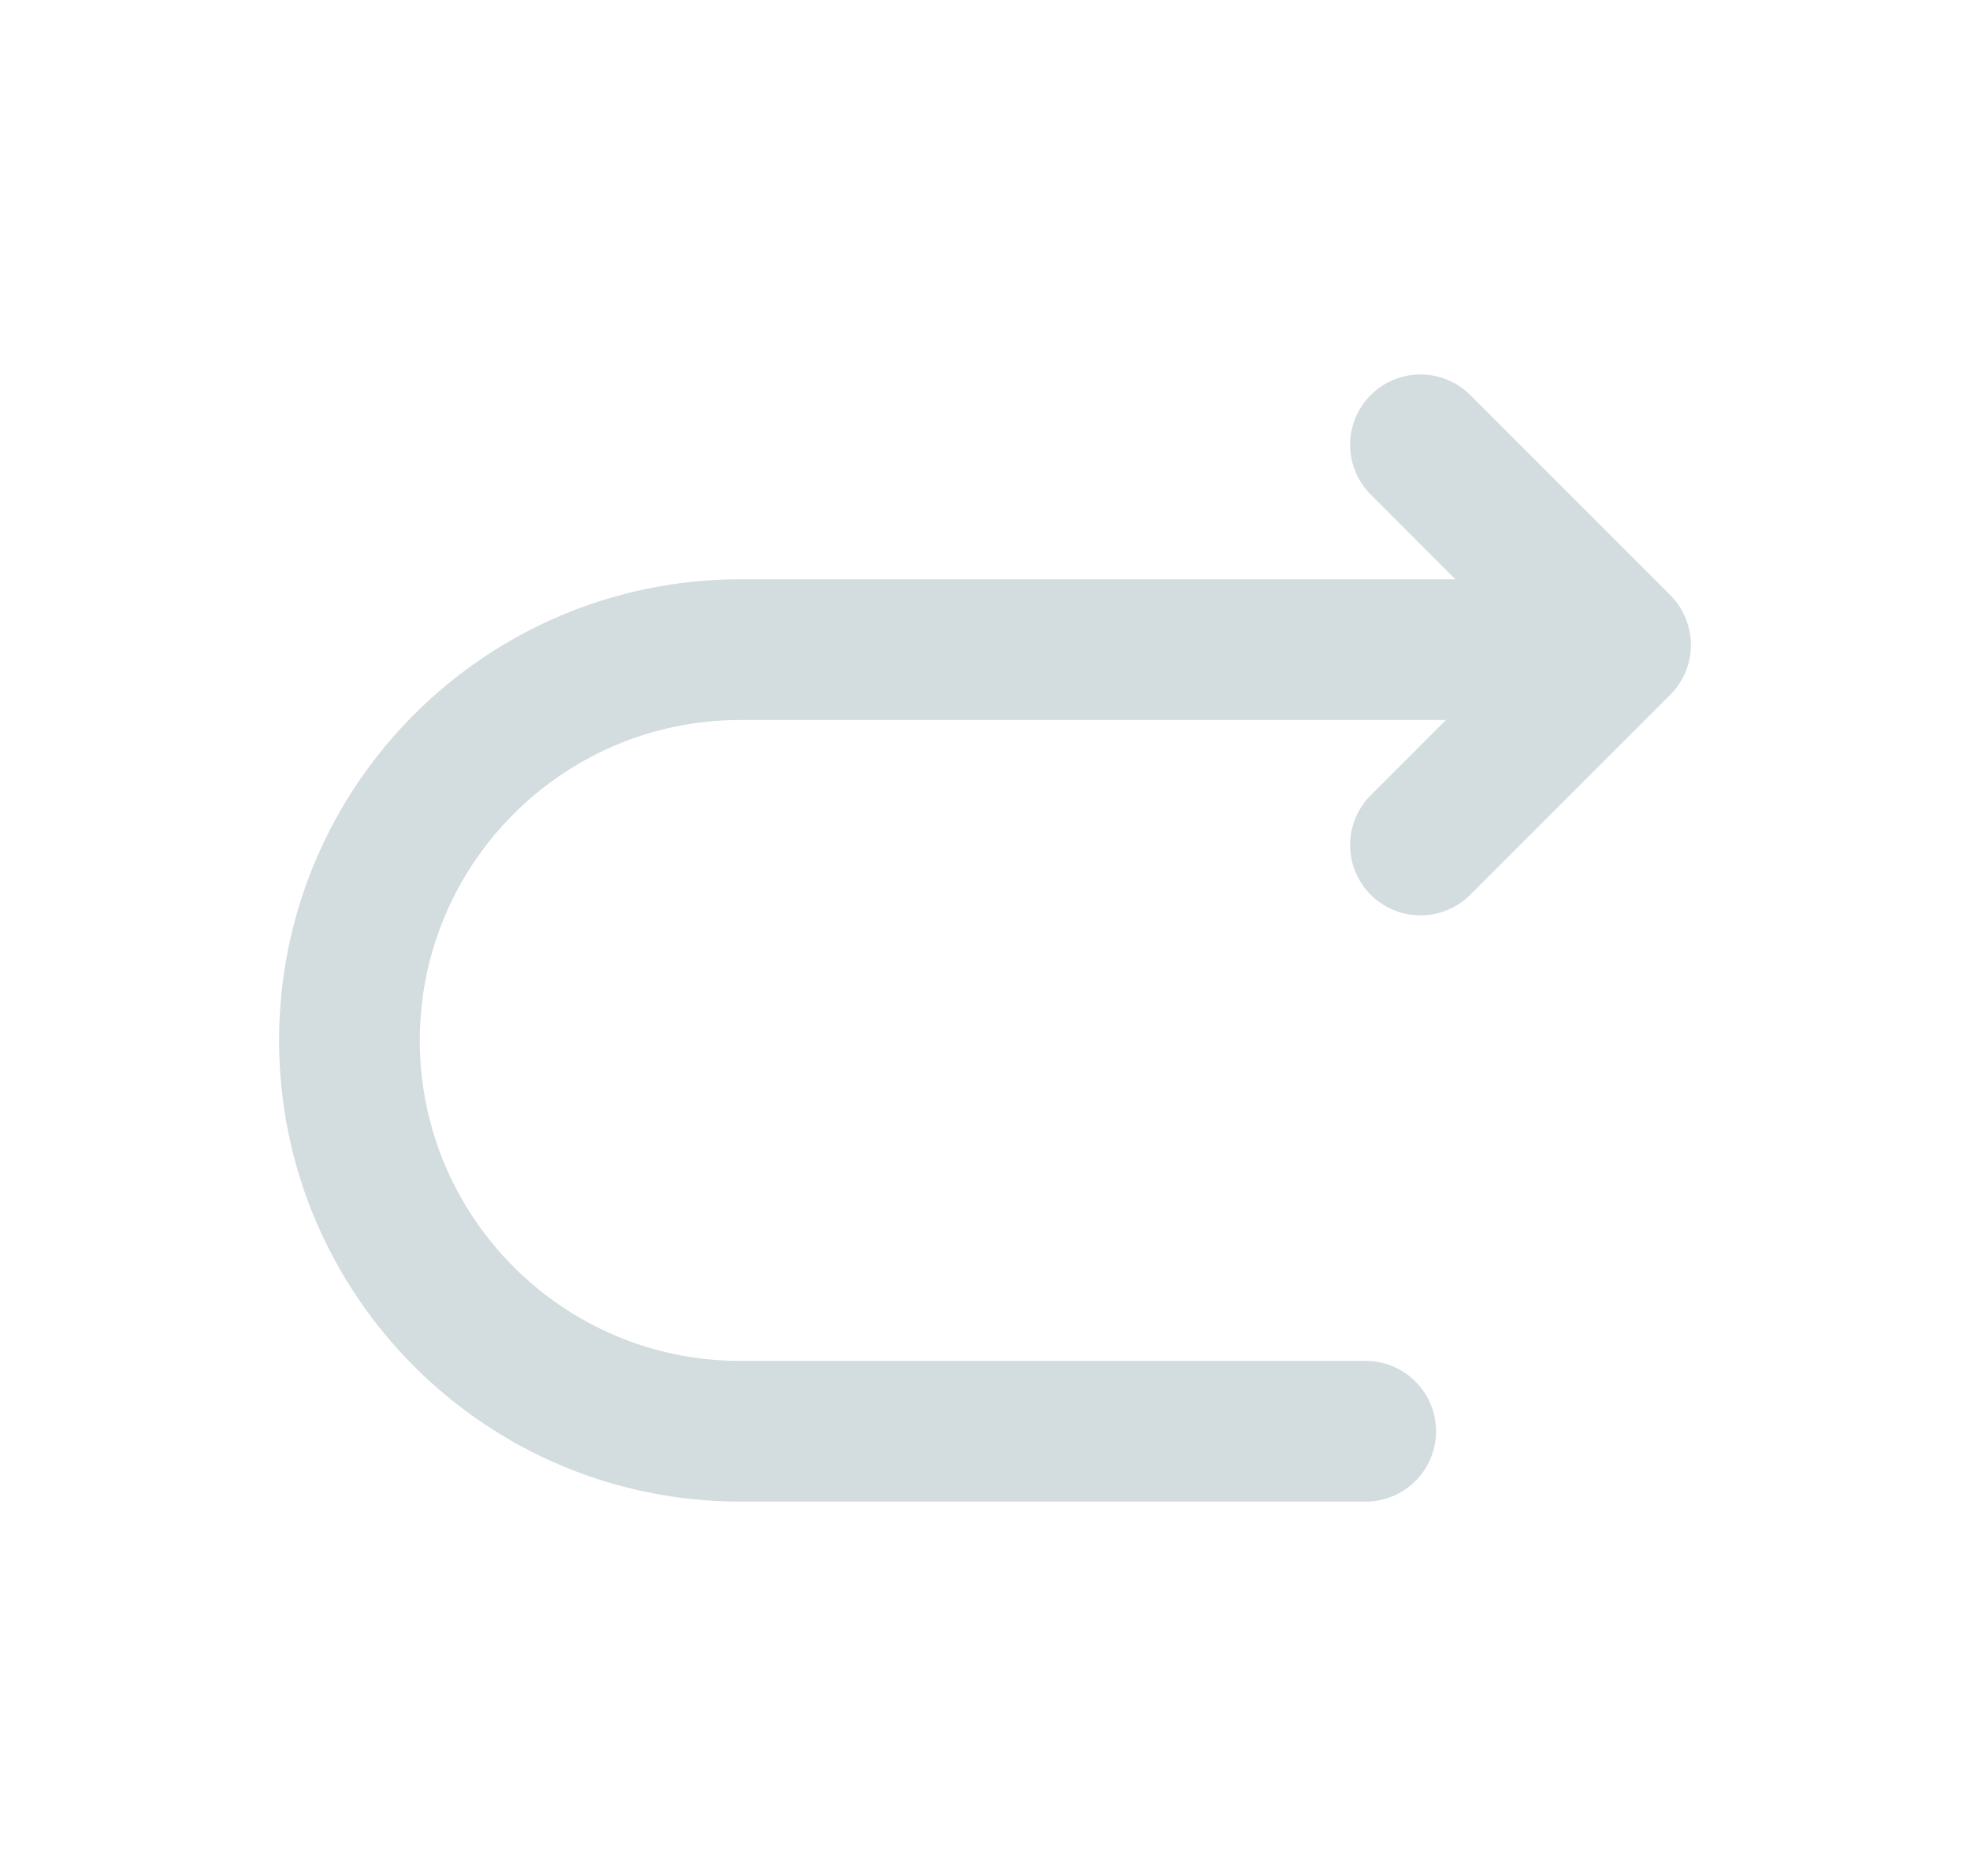 <svg width="21" height="20" viewBox="0 0 21 20" fill="none" xmlns="http://www.w3.org/2000/svg">
<path d="M14.558 15.259H7.892C5.592 15.259 3.725 13.392 3.725 11.092C3.725 8.792 5.592 6.926 7.892 6.926H17.058" stroke="#d3dcdf" stroke-width="1.5" stroke-miterlimit="10" stroke-linecap="round" stroke-linejoin="round"/>
<path d="M15.142 9.009L17.275 6.876L15.142 4.742" stroke="#d3dcdf" stroke-width="1.5" stroke-linecap="round" stroke-linejoin="round"/>
</svg>
